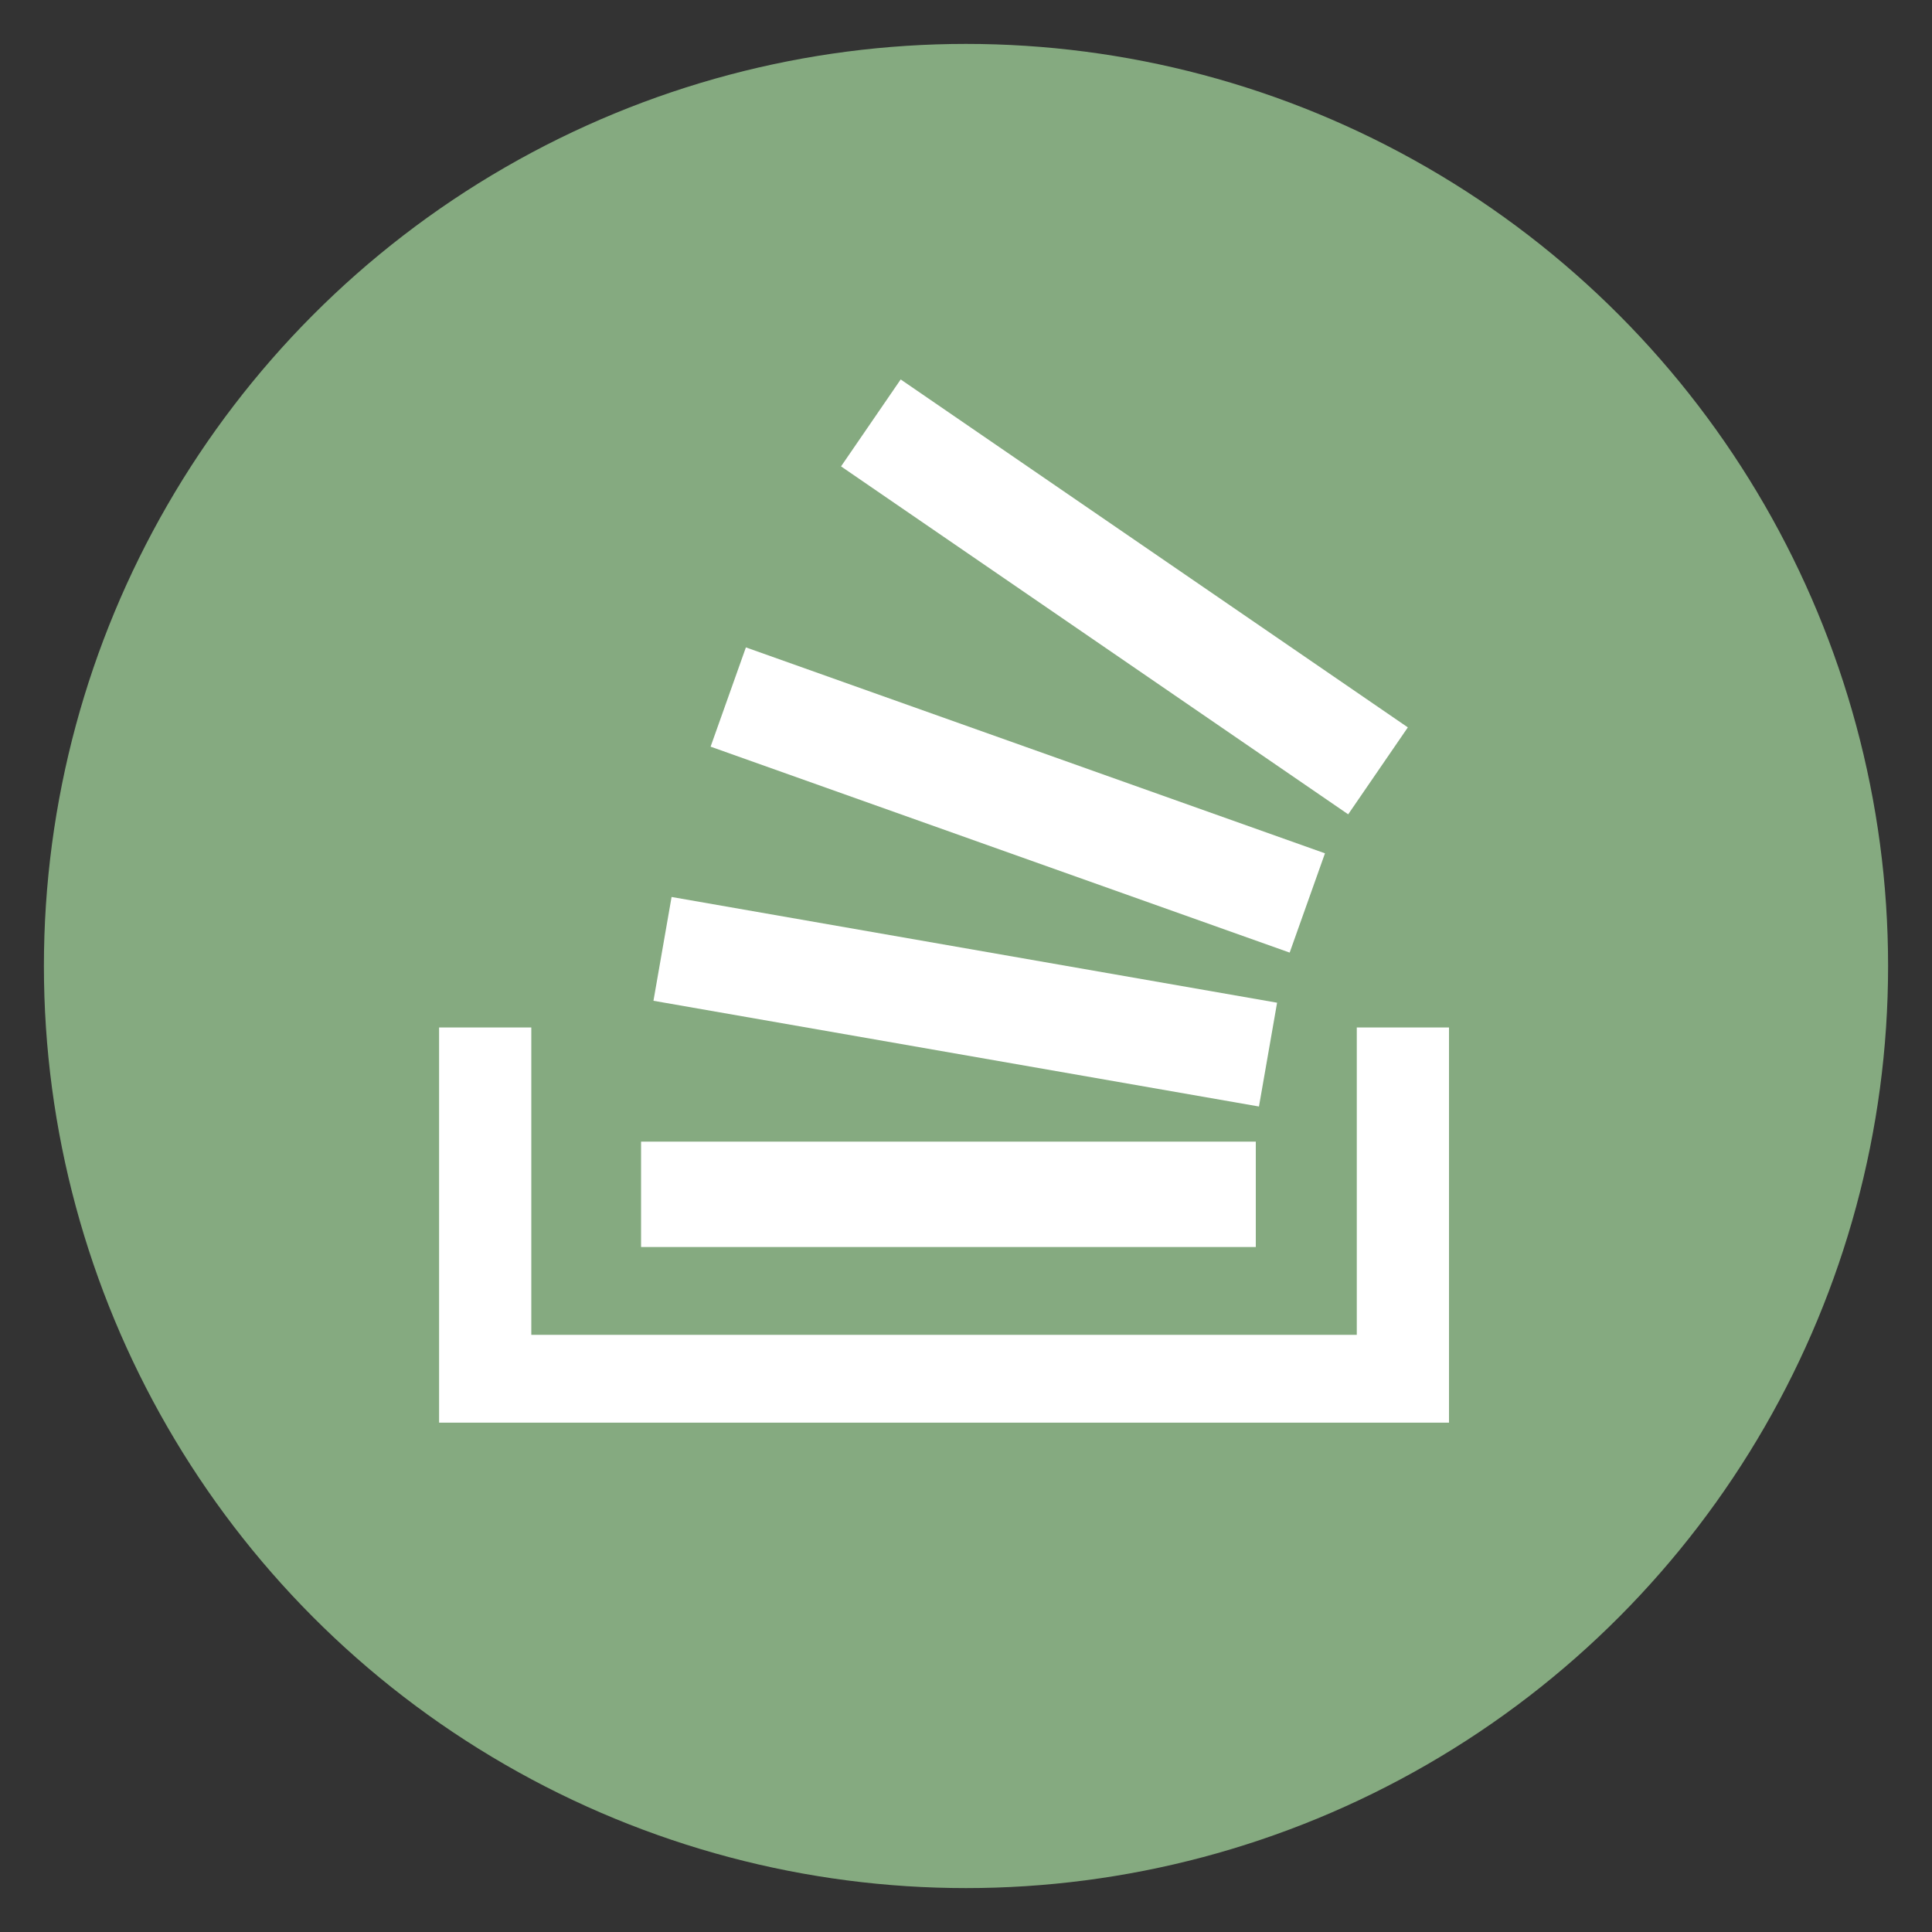 <?xml version="1.0" encoding="utf-8"?>
<svg version="1.1" id="Layer_2" xmlns="http://www.w3.org/2000/svg" xmlns:xlink="http://www.w3.org/1999/xlink" x="0px" y="0px"
	 viewBox="0 0 44 44" style="enable-background:new 0 0 44 44;" xml:space="preserve">
<rect x="0" y="0" width="44" height="44" fill="#333333" stroke="none"/>
<style type="text/css">
	.st0{fill:#85AA80;}
	.st1{fill:#FFFFFF;}
</style>
<g>
	<path class="st0" d="M-77,1c-11.6,0-21,9.4-21,21c0,11.6,9.4,21,21,21s21-9.4,21-21C-56,10.4-65.4,1-77,1z M-78.5,8.7l11.5,7.9
		l-1.3,2l-11.5-7.9L-78.5,8.7z M-82,14.7l13.2,4.7l-0.8,2.2L-82.8,17L-82,14.7z M-83.7,20.4l13.8,2.4l-0.4,2.3l-13.8-2.4L-83.7,20.4
		z M-84.4,26h14v2.4h-14V26z M-66,32.4h-20h-1h-2v-9h2.1v7h18.8v-7h2.1V32.4z"/>
</g>
<circle class="st0" cx="22" cy="22" r="21"/>
<g>
	<polygon class="st1" points="30.9,23.4 30.9,30.4 12.1,30.4 12.1,23.4 10,23.4 10,32.4 12,32.4 13,32.4 33,32.4 33,23.4 	"/>
	<rect x="14.6" y="26" class="st1" width="14" height="2.4"/>
	<rect x="15" y="21.6" transform="matrix(0.985 0.172 -0.172 0.985 4.235 -3.428)" class="st1" width="14" height="2.4"/>
	<rect x="16.2" y="17" transform="matrix(0.942 0.335 -0.335 0.942 7.422 -6.697)" class="st1" width="14" height="2.4"/>
	<rect x="18.6" y="12.4" transform="matrix(0.825 0.566 -0.566 0.825 12.186 -12.116)" class="st1" width="14" height="2.4"/>
</g>
</svg>
